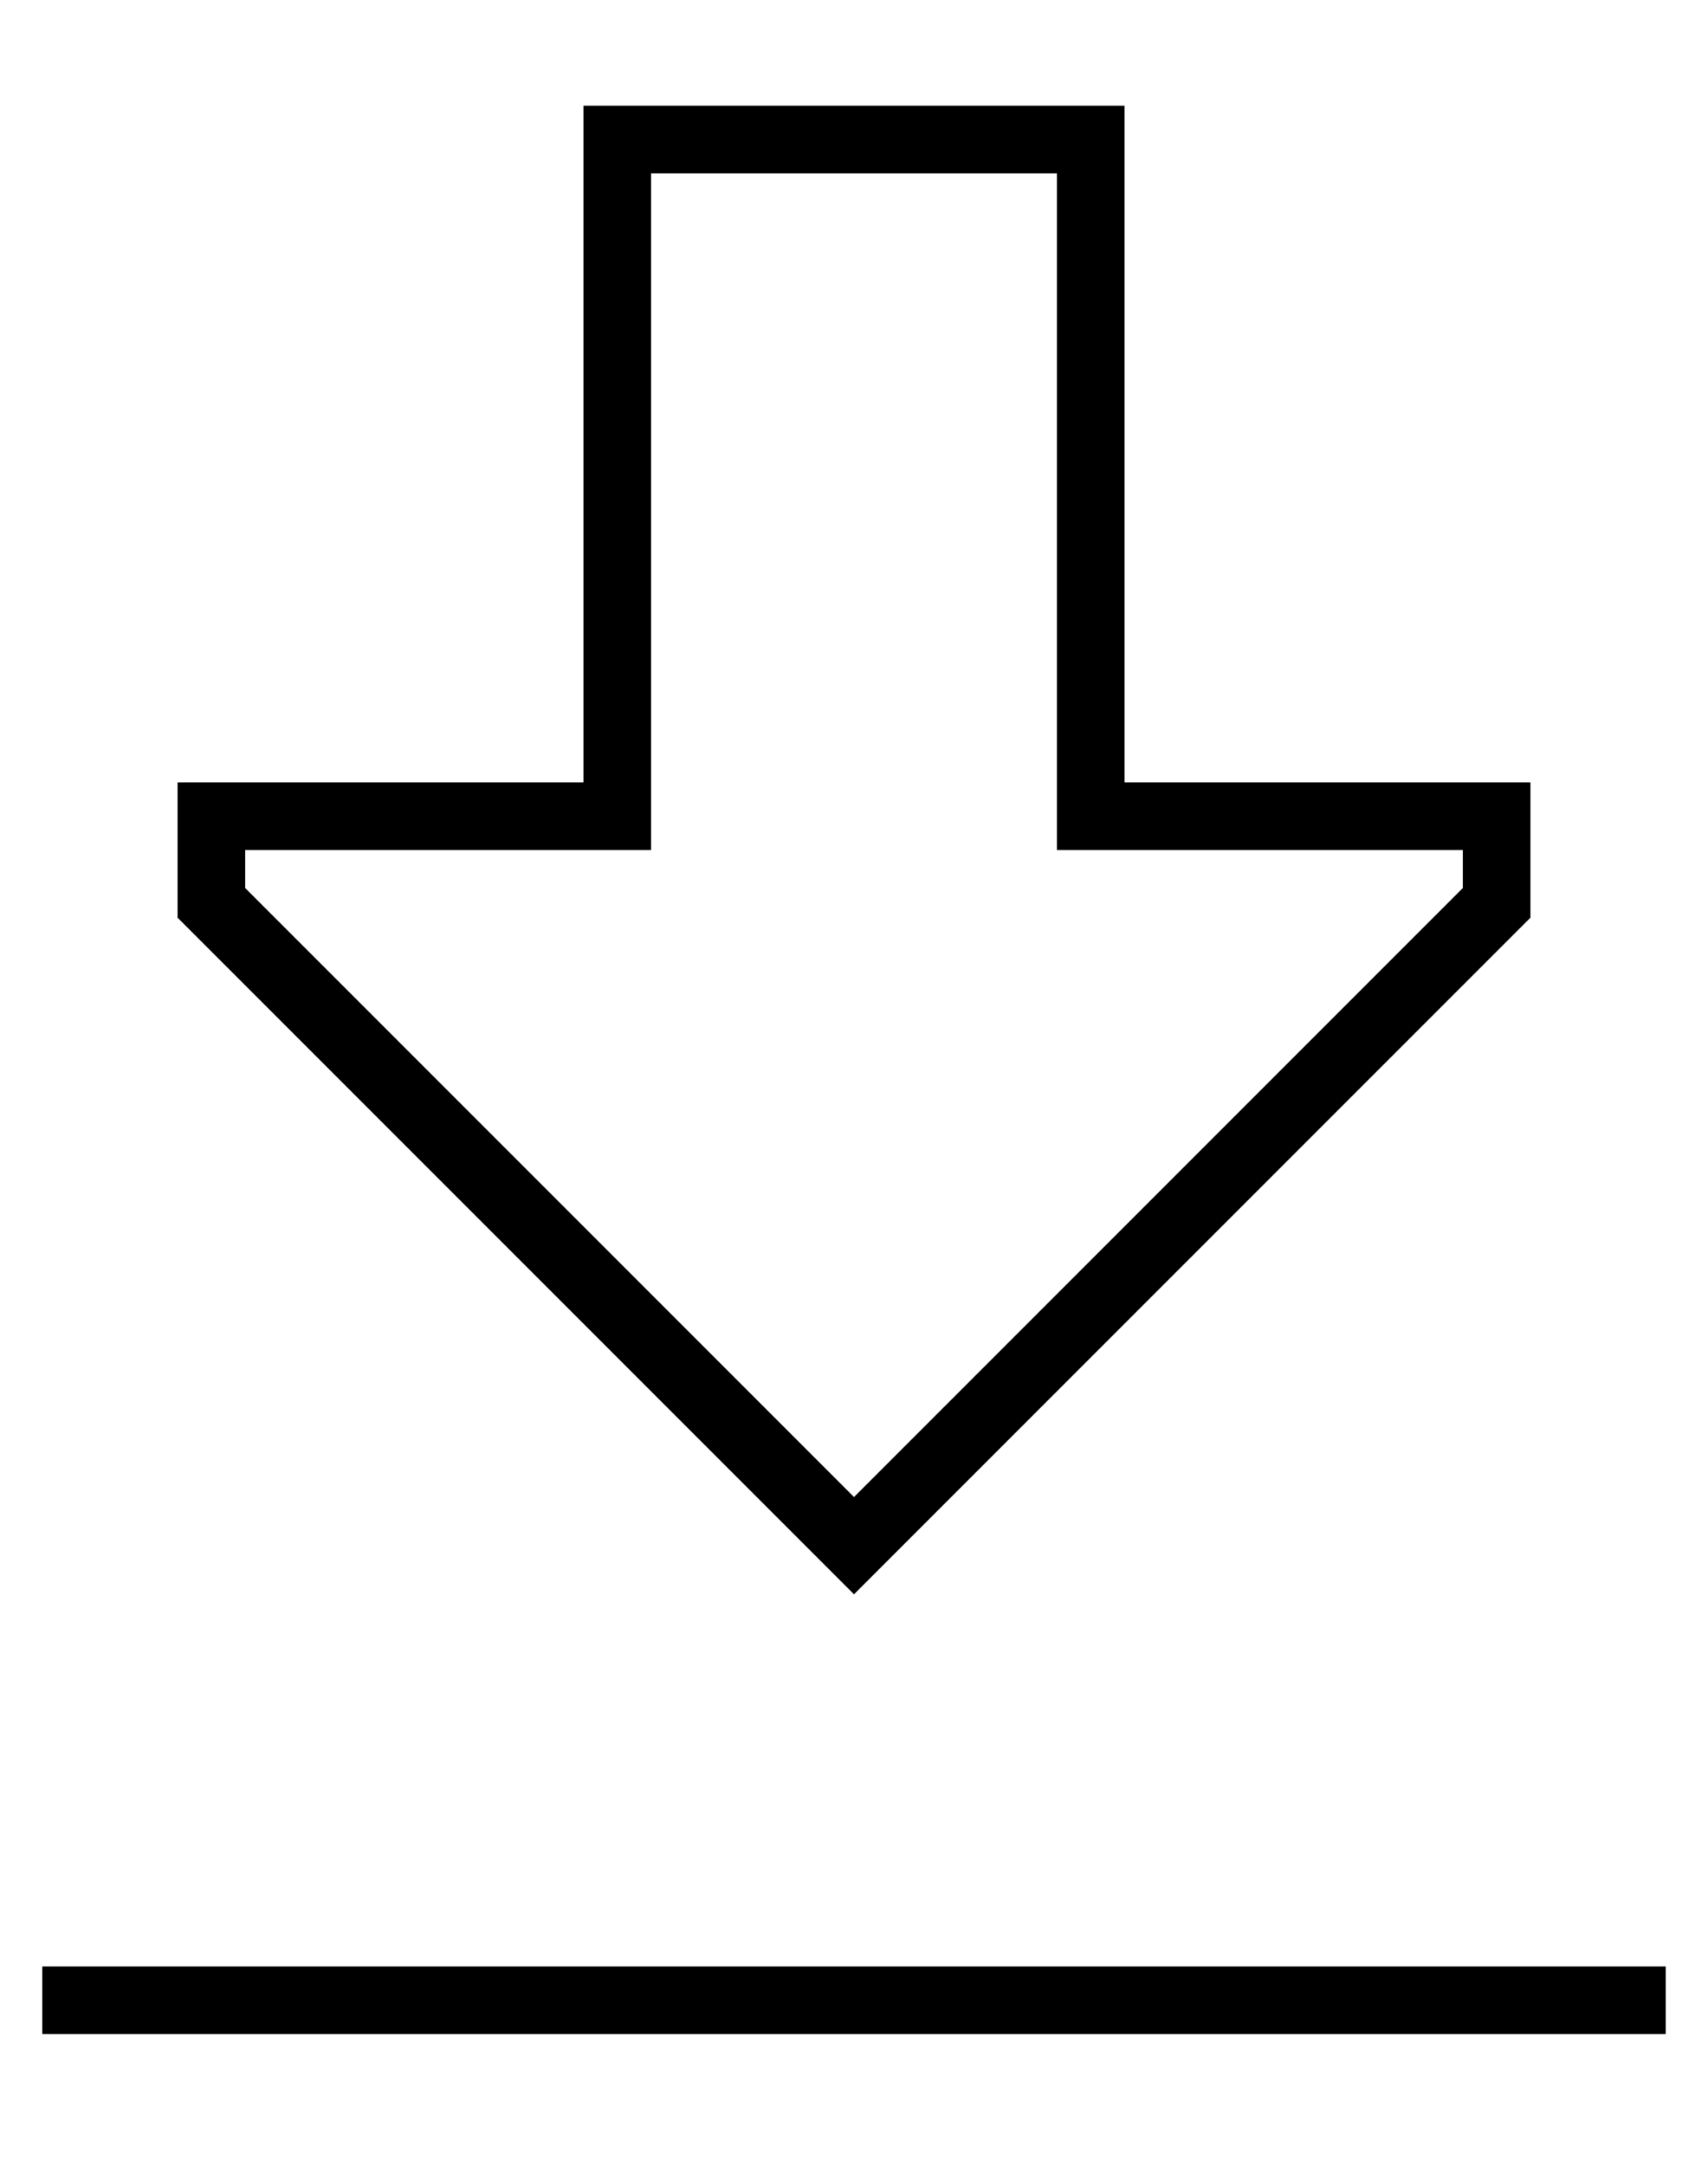 <?xml version="1.0" standalone="no"?>
<!DOCTYPE svg PUBLIC "-//W3C//DTD SVG 1.1//EN" "http://www.w3.org/Graphics/SVG/1.1/DTD/svg11.dtd" >
<svg xmlns="http://www.w3.org/2000/svg" xmlns:xlink="http://www.w3.org/1999/xlink" version="1.1" viewBox="-10 -40 404 512">
   <path fill="currentColor"
d="M8 425h-8h8h-8v16v0h8h376v-16v0h-8h-368zM128 145h-16h16h-96v16v0v16v0l149 149v0l11 11v0l11 -11v0l149 -149v0v-16v0v-16v0h-16h-80v-16v0v-128v0v-16v0h-16h-112v16v0v128v0v16v0zM128 161h16h-16h16v-16v0v-144v0h96v0v144v0v16v0h16h80v9v0l-144 144v0l-144 -144
v0v-9v0h80v0z" />
</svg>
